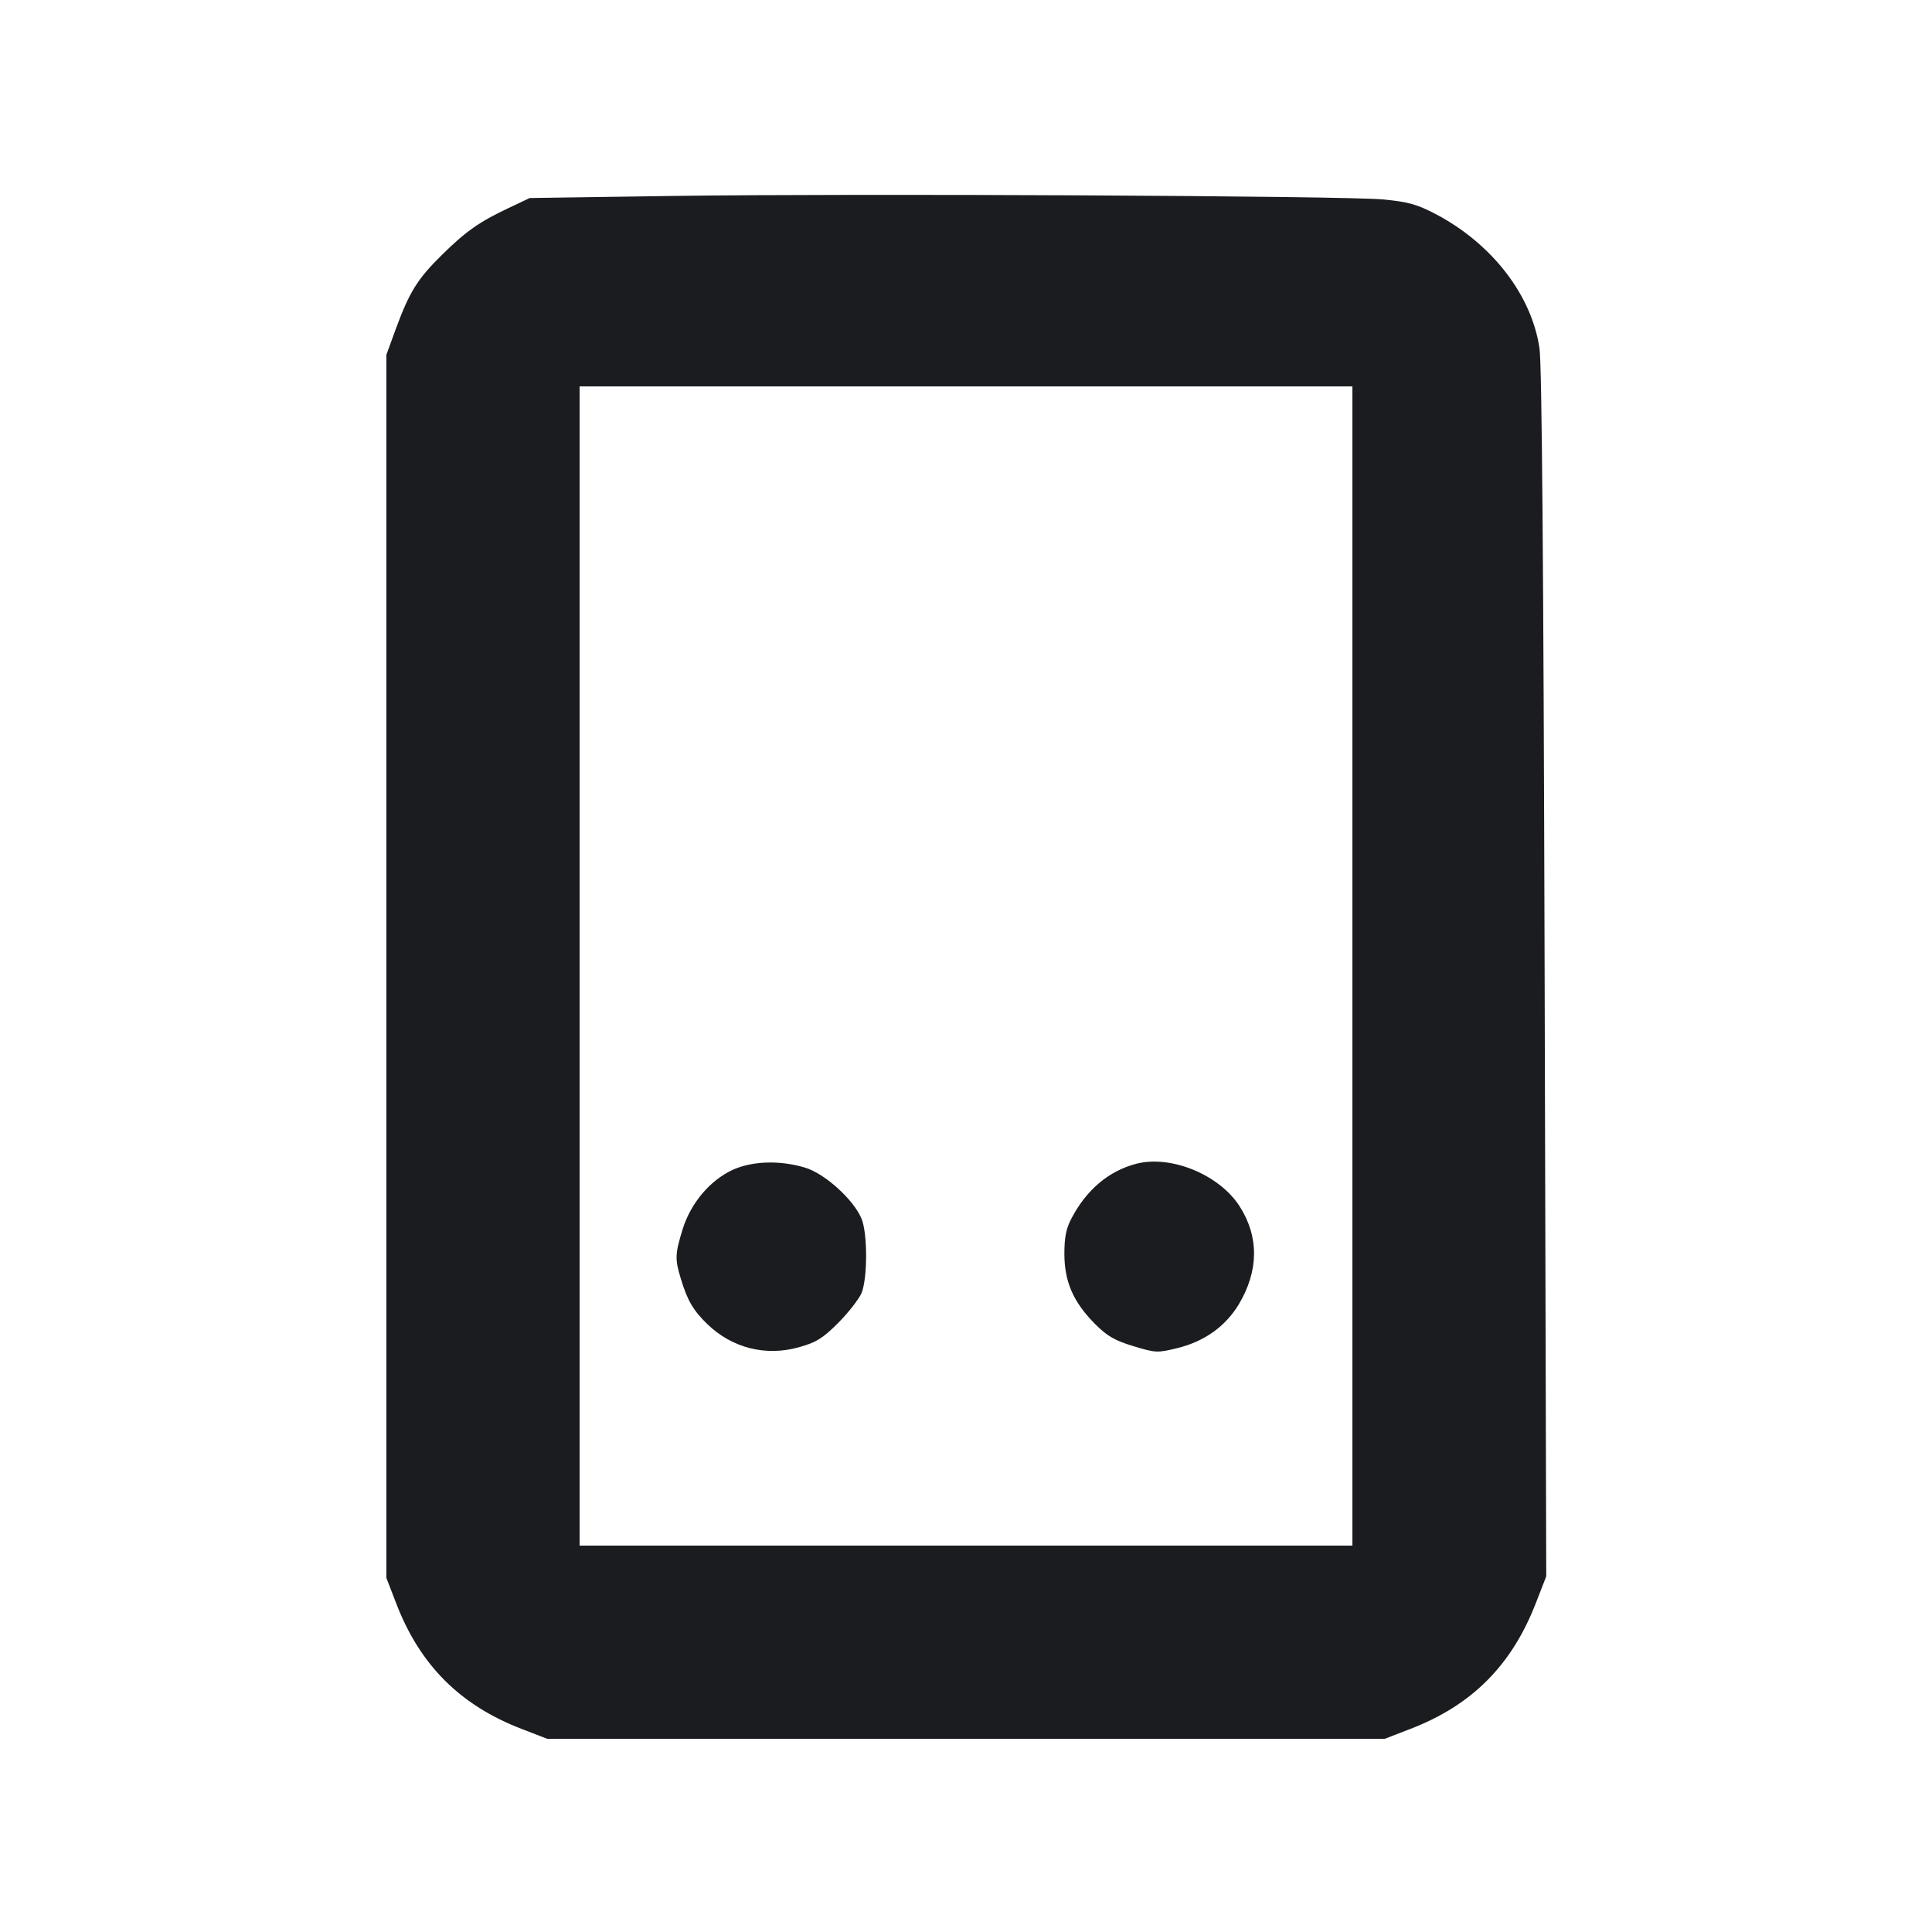 <svg width="12" height="12" viewBox="0 0 12 12" fill="none" xmlns="http://www.w3.org/2000/svg"><path d="M4.180 1.217 L 3.290 1.230 3.157 1.293 C 2.977 1.378,2.893 1.437,2.743 1.585 C 2.594 1.732,2.544 1.812,2.461 2.036 L 2.400 2.203 2.400 6.002 L 2.400 9.801 2.461 9.959 C 2.608 10.342,2.858 10.592,3.241 10.739 L 3.399 10.800 6.000 10.800 L 8.601 10.800 8.759 10.739 C 9.144 10.591,9.391 10.342,9.541 9.953 L 9.604 9.791 9.594 6.050 C 9.587 3.497,9.577 2.263,9.562 2.163 C 9.513 1.832,9.267 1.514,8.918 1.330 C 8.801 1.269,8.747 1.254,8.594 1.239 C 8.351 1.216,5.310 1.201,4.180 1.217 M8.400 6.000 L 8.400 9.600 6.000 9.600 L 3.600 9.600 3.600 6.000 L 3.600 2.400 6.000 2.400 L 8.400 2.400 8.400 6.000 M7.059 7.228 C 6.888 7.272,6.749 7.389,6.656 7.566 C 6.622 7.630,6.611 7.684,6.611 7.790 C 6.612 7.963,6.667 8.088,6.802 8.224 C 6.877 8.299,6.924 8.326,7.039 8.361 C 7.178 8.403,7.188 8.404,7.314 8.373 C 7.481 8.332,7.612 8.238,7.694 8.102 C 7.818 7.895,7.821 7.684,7.701 7.495 C 7.576 7.297,7.275 7.173,7.059 7.228 M4.549 7.267 C 4.408 7.333,4.290 7.474,4.240 7.635 C 4.193 7.788,4.191 7.820,4.229 7.943 C 4.269 8.076,4.306 8.140,4.393 8.224 C 4.547 8.373,4.756 8.426,4.962 8.368 C 5.069 8.338,5.109 8.314,5.206 8.217 C 5.269 8.154,5.334 8.070,5.351 8.032 C 5.389 7.939,5.389 7.661,5.351 7.569 C 5.301 7.450,5.122 7.288,4.999 7.252 C 4.842 7.205,4.671 7.211,4.549 7.267 " fill="#1A1C1F" stroke="none" fill-rule="evenodd"></path></svg>